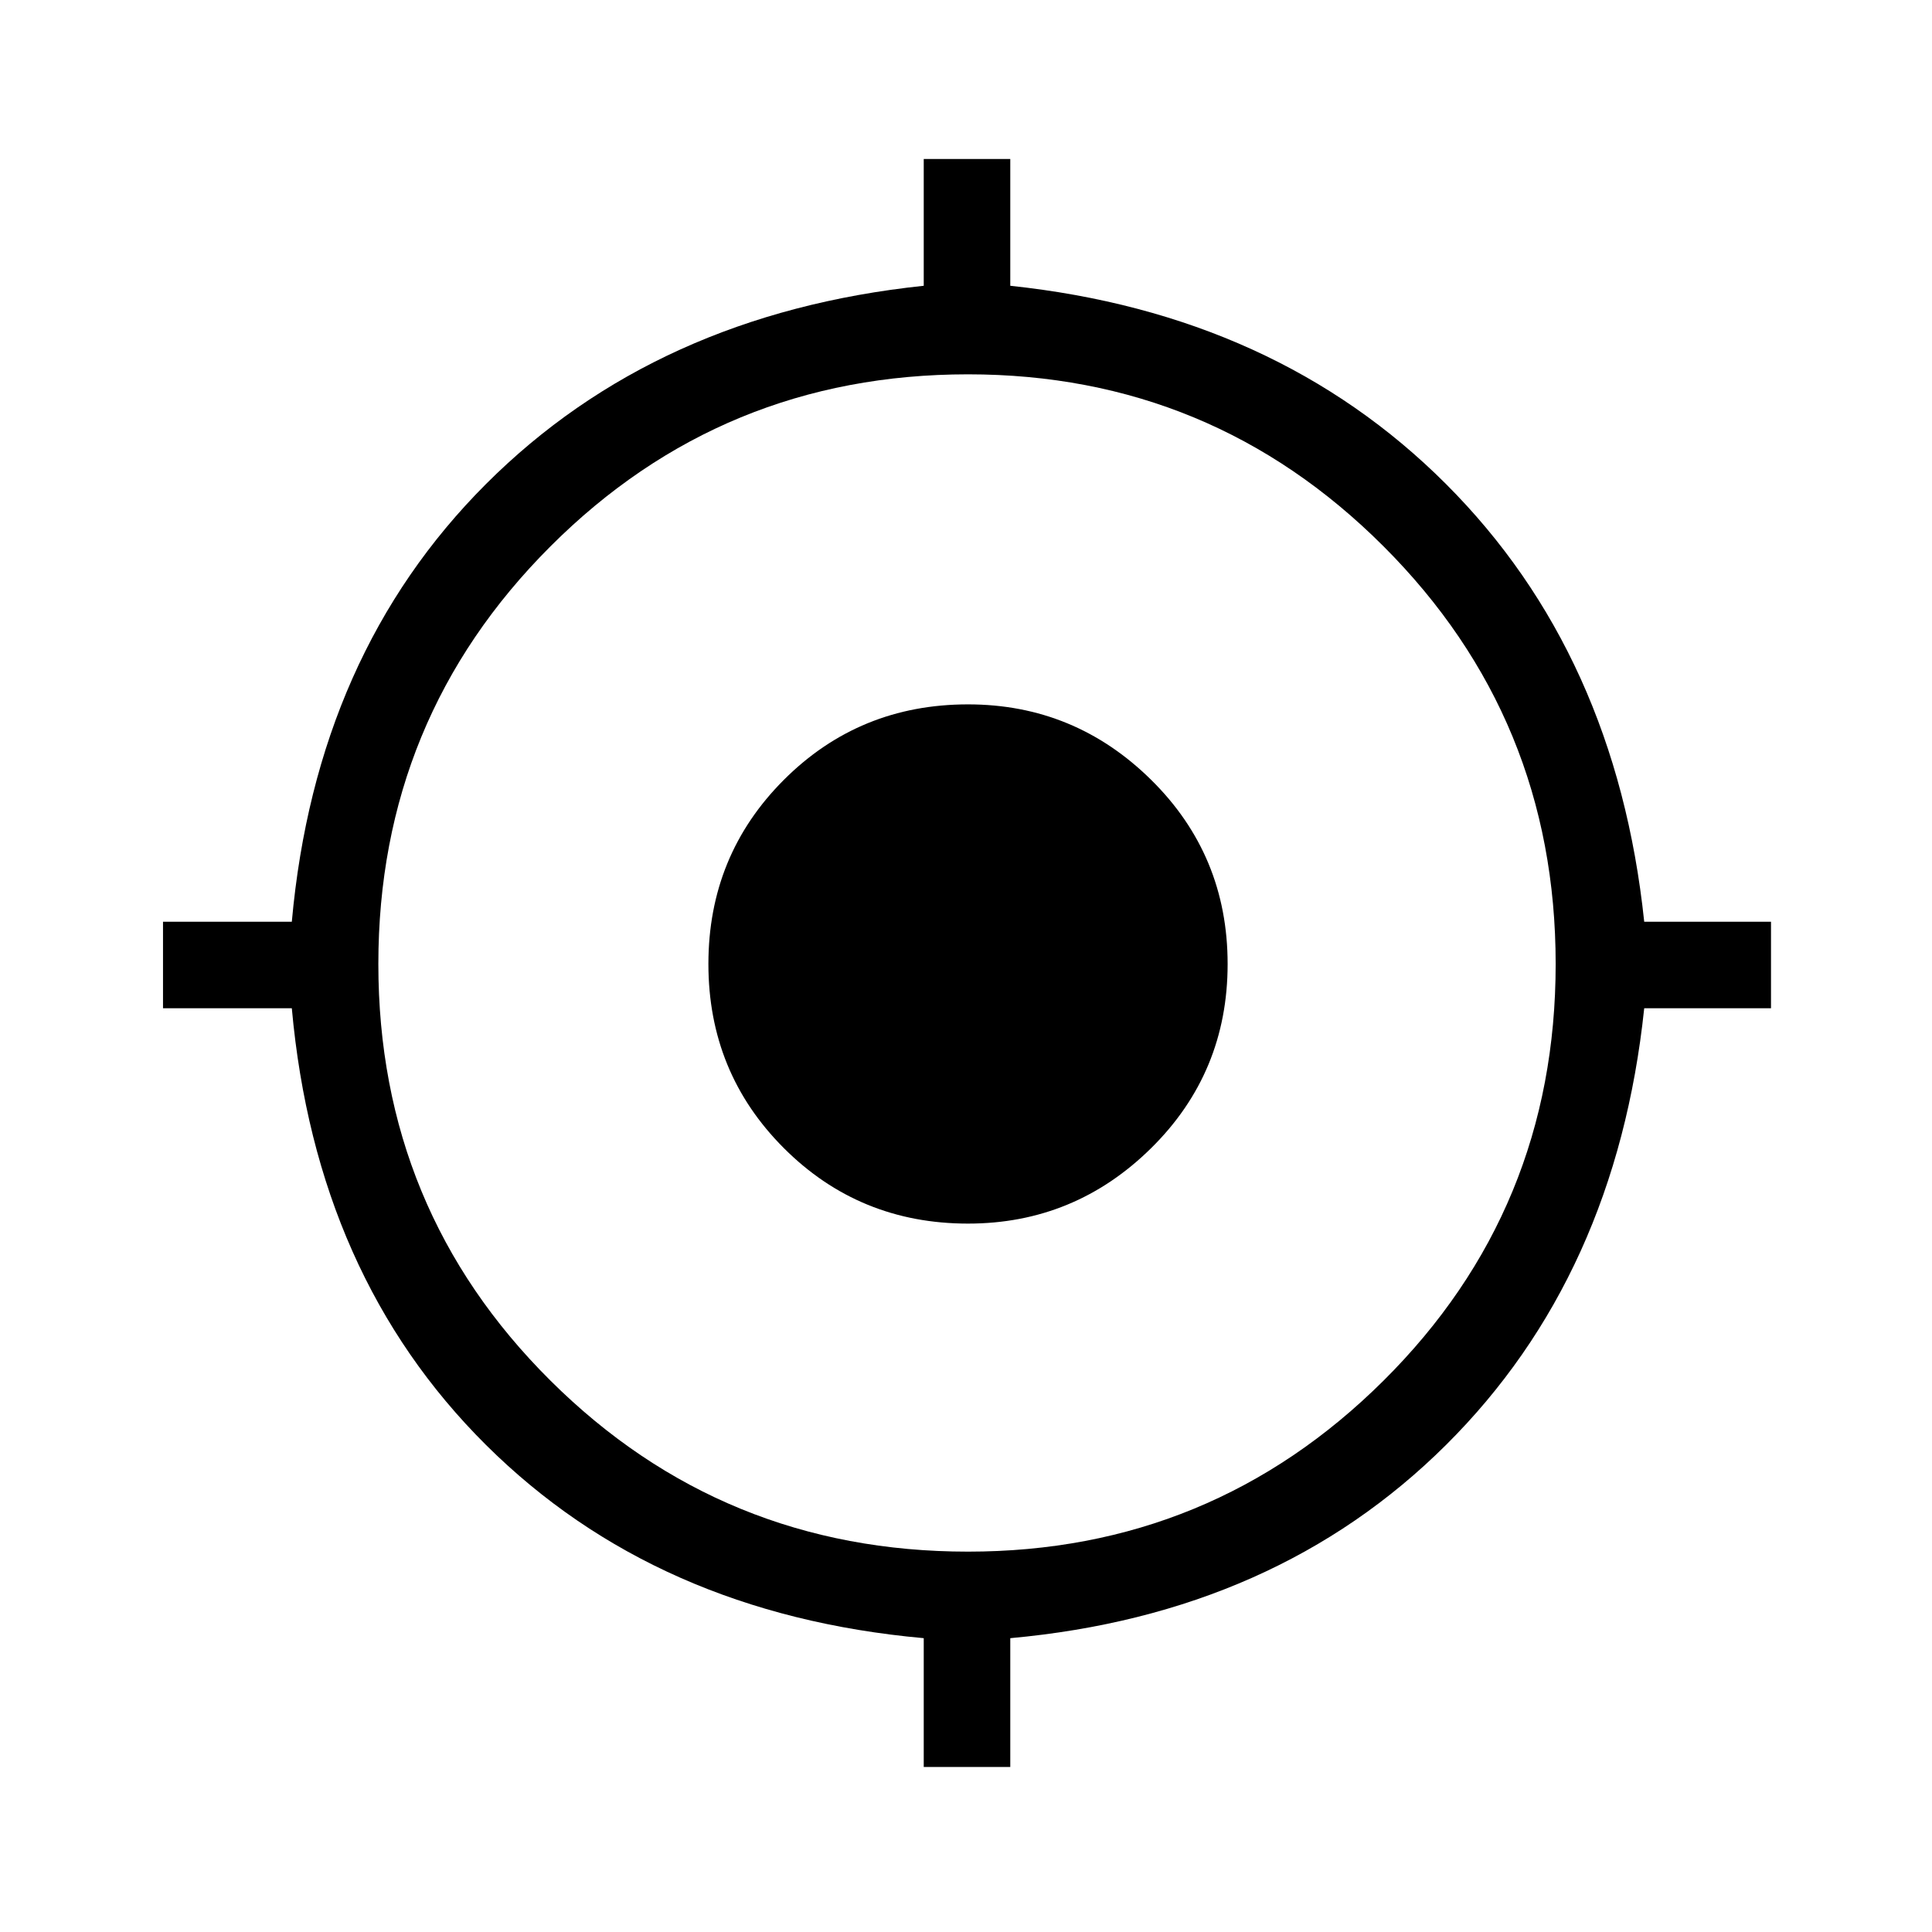 <svg xmlns="http://www.w3.org/2000/svg" height="48" width="48"><path d="M22.95 43.9v-3.2q-6.65-.6-10.875-4.8T7.25 25.05h-3.2V22.9h3.2q.6-6.65 4.825-10.875Q16.3 7.8 22.95 7.1V3.95h2.15V7.1q6.6.7 10.825 4.925T40.85 22.9H44v2.15h-3.15q-.7 6.65-4.925 10.85Q31.7 40.1 25.1 40.7v3.2Zm1.1-5.35q6.05 0 10.325-4.25 4.275-4.25 4.275-10.35t-4.275-10.375Q30.1 9.3 24.05 9.3q-6.1 0-10.375 4.275T9.4 23.95q0 6.1 4.275 10.35t10.375 4.25Zm0-8.15q-2.7 0-4.575-1.875T17.6 23.95q0-2.7 1.875-4.575T24.05 17.5q2.65 0 4.55 1.875t1.9 4.575q0 2.7-1.9 4.575T24.05 30.4Z"/></svg>